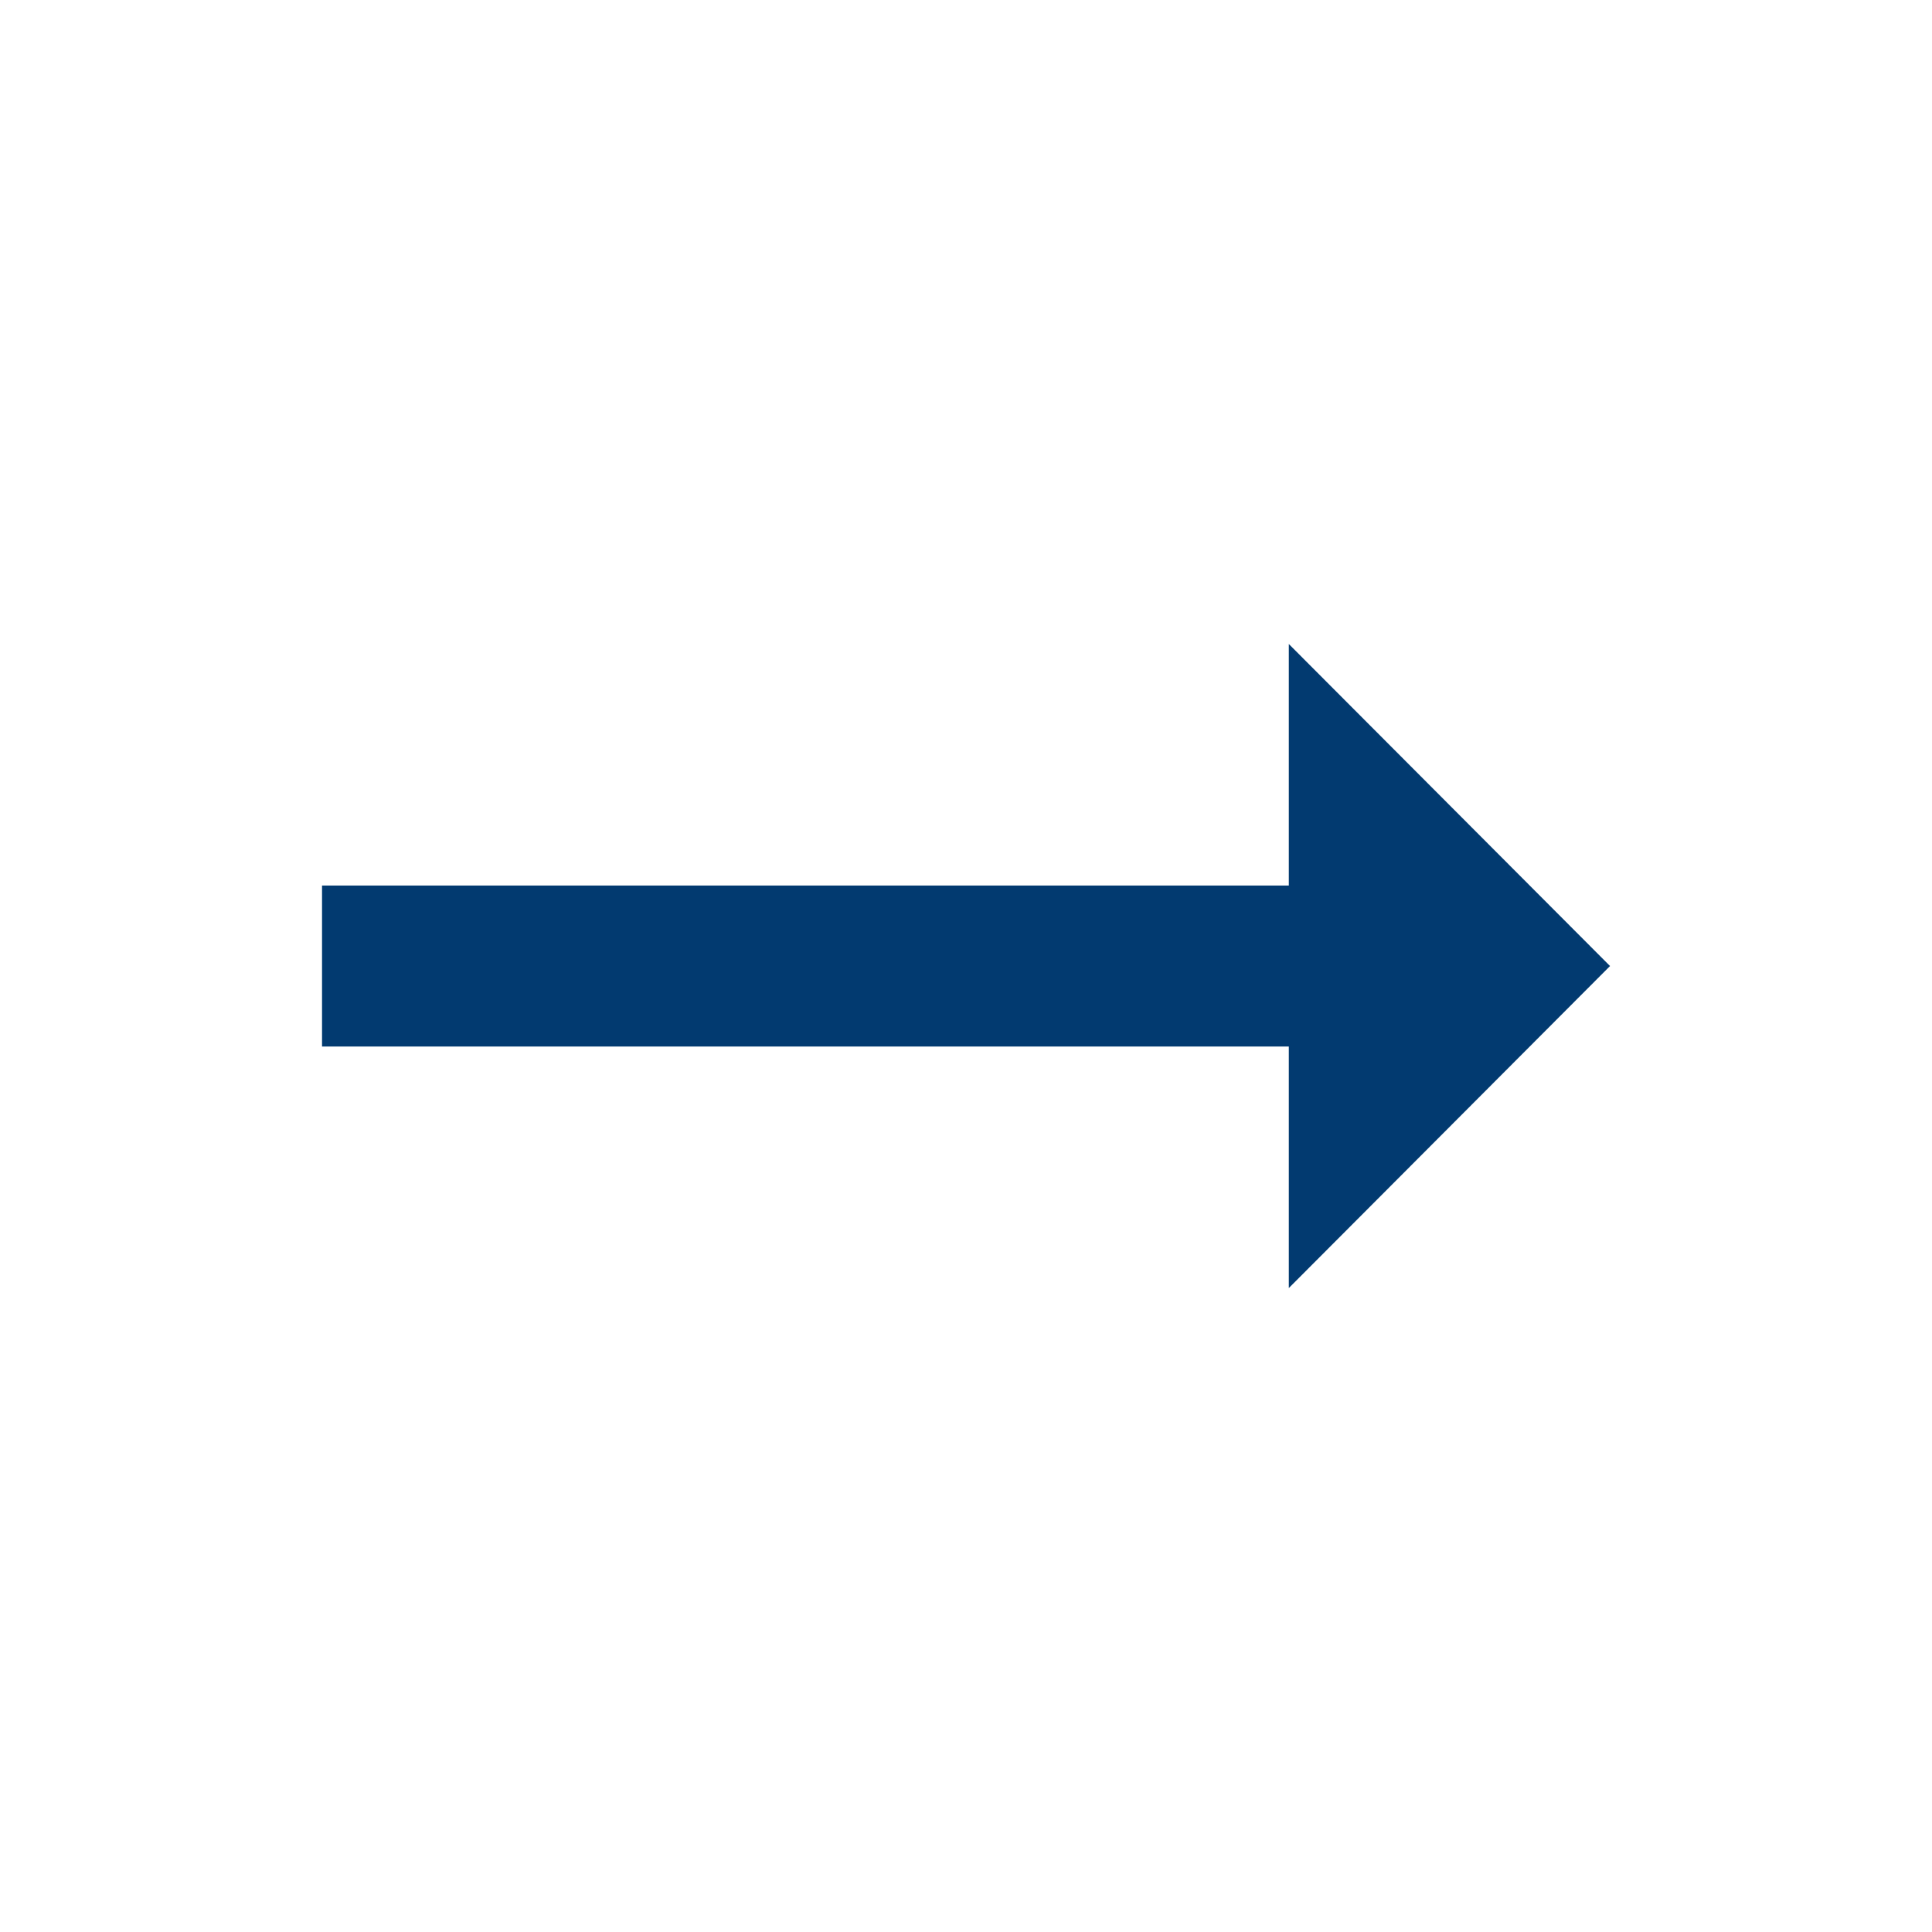 <svg id="arrow_right_alt-24px" xmlns="http://www.w3.org/2000/svg" width="31.125" height="31.125" viewBox="0 0 31.125 31.125">
  <path id="Path_1337" data-name="Path 1337" d="M0,0H31.125V31.125H0Z" fill="none"/>
  <path id="Path_1338" data-name="Path 1338" d="M19.575,11.891H4v2.594H19.575v3.891l5.175-5.188L19.575,8Z" transform="translate(1.188 2.375)" fill="#023a70"/>
</svg>

